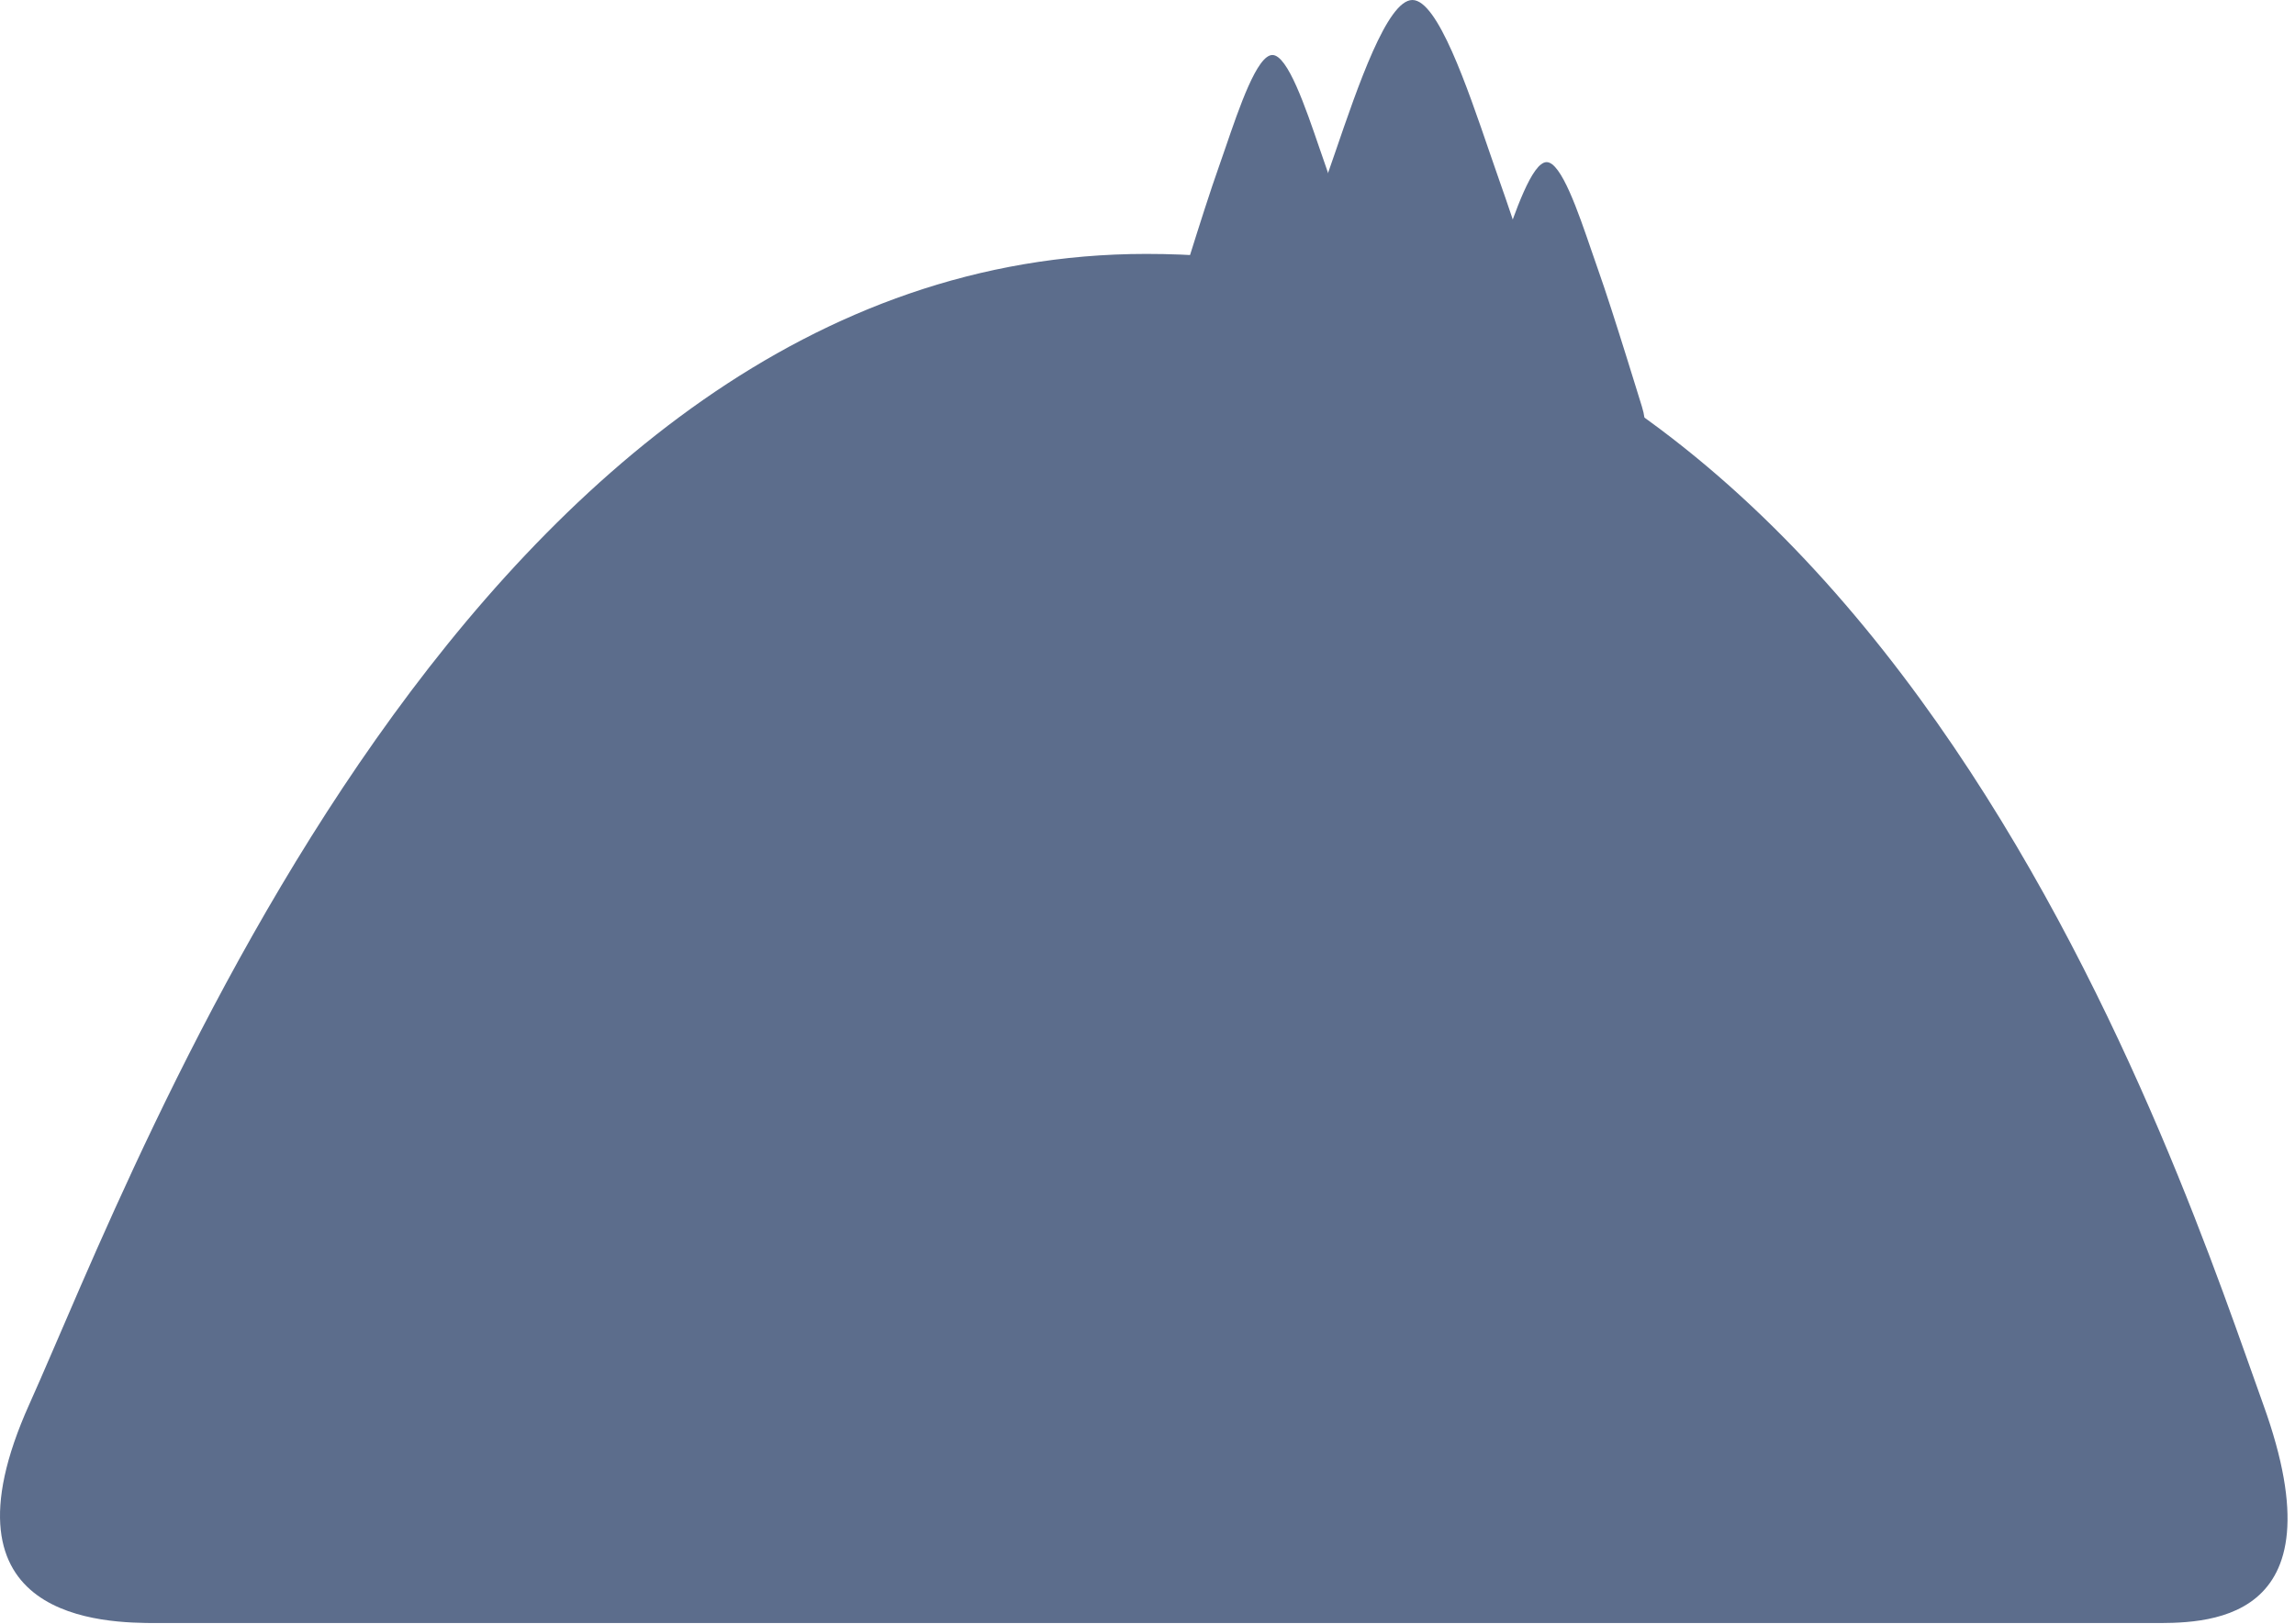 <?xml version="1.0" encoding="UTF-8" standalone="no"?>
<!DOCTYPE svg PUBLIC "-//W3C//DTD SVG 1.1//EN" "http://www.w3.org/Graphics/SVG/1.1/DTD/svg11.dtd">
<svg width="100%" height="100%" viewBox="0 0 270 191" version="1.1" xmlns="http://www.w3.org/2000/svg" xmlns:xlink="http://www.w3.org/1999/xlink" xml:space="preserve" xmlns:serif="http://www.serif.com/" style="fill-rule:evenodd;clip-rule:evenodd;stroke-linejoin:round;stroke-miterlimit:2;">
    <g transform="matrix(1,0,0,1,-844.801,-700.324)">
        <g transform="matrix(1,0,0,1,718.424,584.181)">
            <g transform="matrix(1,0,0,1,144.841,146.602)">
                <path d="M0,160.481C-6.122,160.481 -26.504,160.274 -15.013,134.737C-2.328,106.55 37.244,-0.588 116.389,-0.588C203.848,-0.588 238.432,108.877 247.79,134.737C257.32,161.069 240.563,160.481 234.441,160.481L0,160.481Z" style="fill:rgb(92,109,140);fill-rule:nonzero;"/>
            </g>
        </g>
        <g transform="matrix(1,0,0,1,718.424,584.181)">
            <g transform="matrix(1,0,0,1,283.448,155.237)">
                <path d="M0,-21.138C2.679,-28.949 6.13,-39.094 9.094,-39.094C12.058,-39.094 15.509,-28.949 18.187,-21.138L19.405,-17.624C21.105,-12.846 23.293,-5.972 25.223,0.21L26.808,5.306C27.409,7.249 27.954,9.008 28.408,10.466C30.536,17.289 26.28,17.956 24.808,17.956L-6.62,17.956C-8.094,17.956 -12.35,17.289 -10.222,10.466C-9.767,9.008 -9.223,7.249 -8.62,5.306L-7.036,0.21C-5.105,-5.972 -2.918,-12.846 -1.219,-17.624L0,-21.138Z" style="fill:rgb(92,109,140);fill-rule:nonzero;"/>
            </g>
        </g>
        <g transform="matrix(1,0,0,1,718.424,584.181)">
            <g transform="matrix(1,0,0,1,270.553,146.335)">
                <path d="M0,-12.824C1.625,-17.564 3.719,-23.72 5.518,-23.72C7.316,-23.72 9.41,-17.564 11.035,-12.824L11.774,-10.693C12.806,-7.793 14.133,-3.622 15.305,0.128L16.266,3.221C16.631,4.4 16.961,5.467 17.237,6.352C18.528,10.49 15.946,10.896 15.052,10.896L-4.017,10.896C-4.911,10.896 -7.493,10.49 -6.202,6.352C-5.926,5.467 -5.596,4.4 -5.23,3.221L-4.27,0.128C-3.098,-3.622 -1.771,-7.793 -0.739,-10.693L0,-12.824Z" style="fill:rgb(92,109,140);fill-rule:nonzero;"/>
            </g>
        </g>
        <g transform="matrix(1,0,0,1,718.424,584.181)">
            <g transform="matrix(1,0,0,1,303.06,157.899)">
                <path d="M0,-12.265C1.554,-16.797 3.556,-22.683 5.275,-22.683C6.995,-22.683 8.998,-16.797 10.552,-12.265L11.259,-10.226C12.245,-7.453 13.515,-3.465 14.635,0.122L15.554,3.078C15.903,4.206 16.219,5.226 16.482,6.072C17.717,10.03 15.248,10.418 14.394,10.418L-3.842,10.418C-4.696,10.418 -7.165,10.03 -5.931,6.072C-5.667,5.226 -5.352,4.206 -5.002,3.078L-4.083,0.122C-2.963,-3.465 -1.693,-7.453 -0.707,-10.226L0,-12.265Z" style="fill:rgb(92,109,140);fill-rule:nonzero;"/>
            </g>
        </g>
    </g>
</svg>
